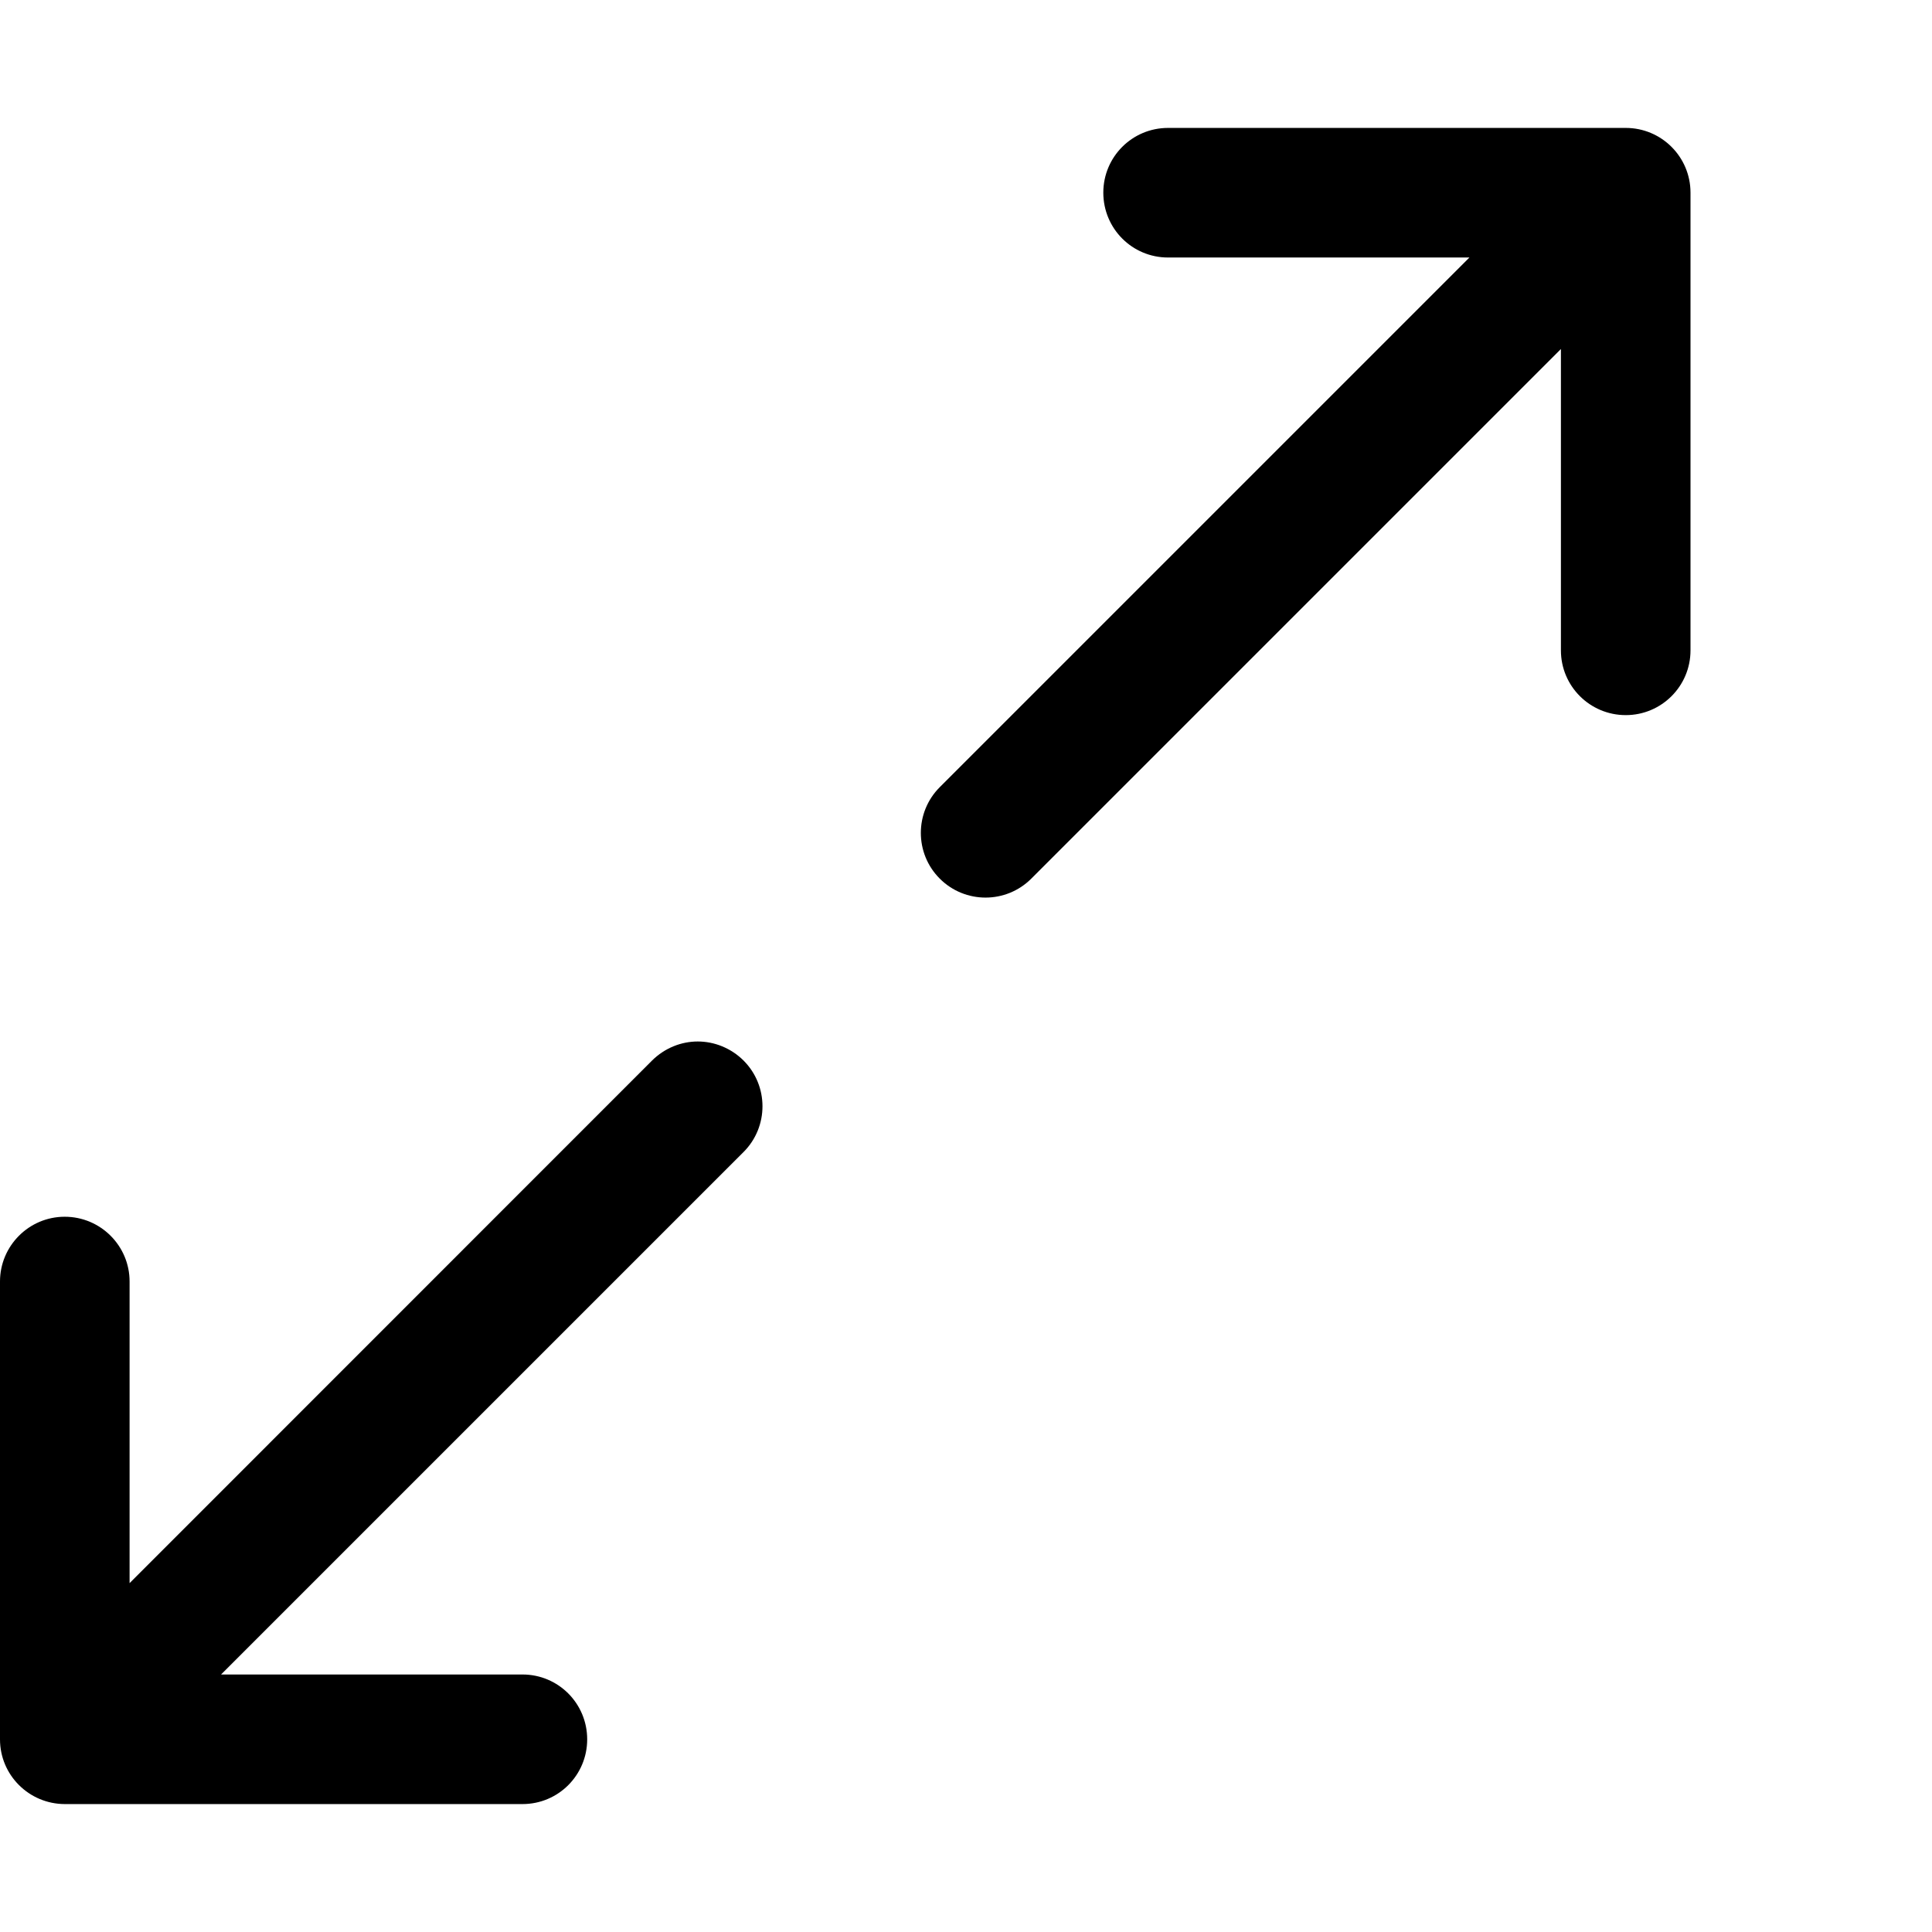 <svg width="14" height="14" viewBox="0 0 14 14" fill="none" color="inherit" xmlns="http://www.w3.org/2000/svg">
  <path
    d="M5.388 7.685C5.571 7.868 5.571 8.165 5.388 8.348L1.602 12.134H3.786C4.046 12.134 4.255 12.344 4.255 12.604C4.255 12.863 4.046 13.073 3.786 13.073H0.469C0.21 13.072 0 12.863 0 12.604V9.286C0 9.028 0.21 8.817 0.469 8.817C0.729 8.817 0.939 9.028 0.939 9.286V11.472L4.725 7.685C4.817 7.594 4.937 7.547 5.056 7.547C5.176 7.547 5.296 7.594 5.388 7.685ZM11.781 0.927H8.464C8.204 0.927 7.995 1.137 7.995 1.396C7.995 1.656 8.204 1.866 8.464 1.866H10.648L6.81 5.704C6.627 5.887 6.627 6.184 6.81 6.367C6.993 6.55 7.29 6.55 7.473 6.367L11.311 2.529V4.713C11.311 4.972 11.521 5.182 11.781 5.182C12.04 5.182 12.25 4.972 12.25 4.713V1.396C12.25 1.137 12.04 0.927 11.781 0.927Z"
    fill="currentColor" />
</svg>